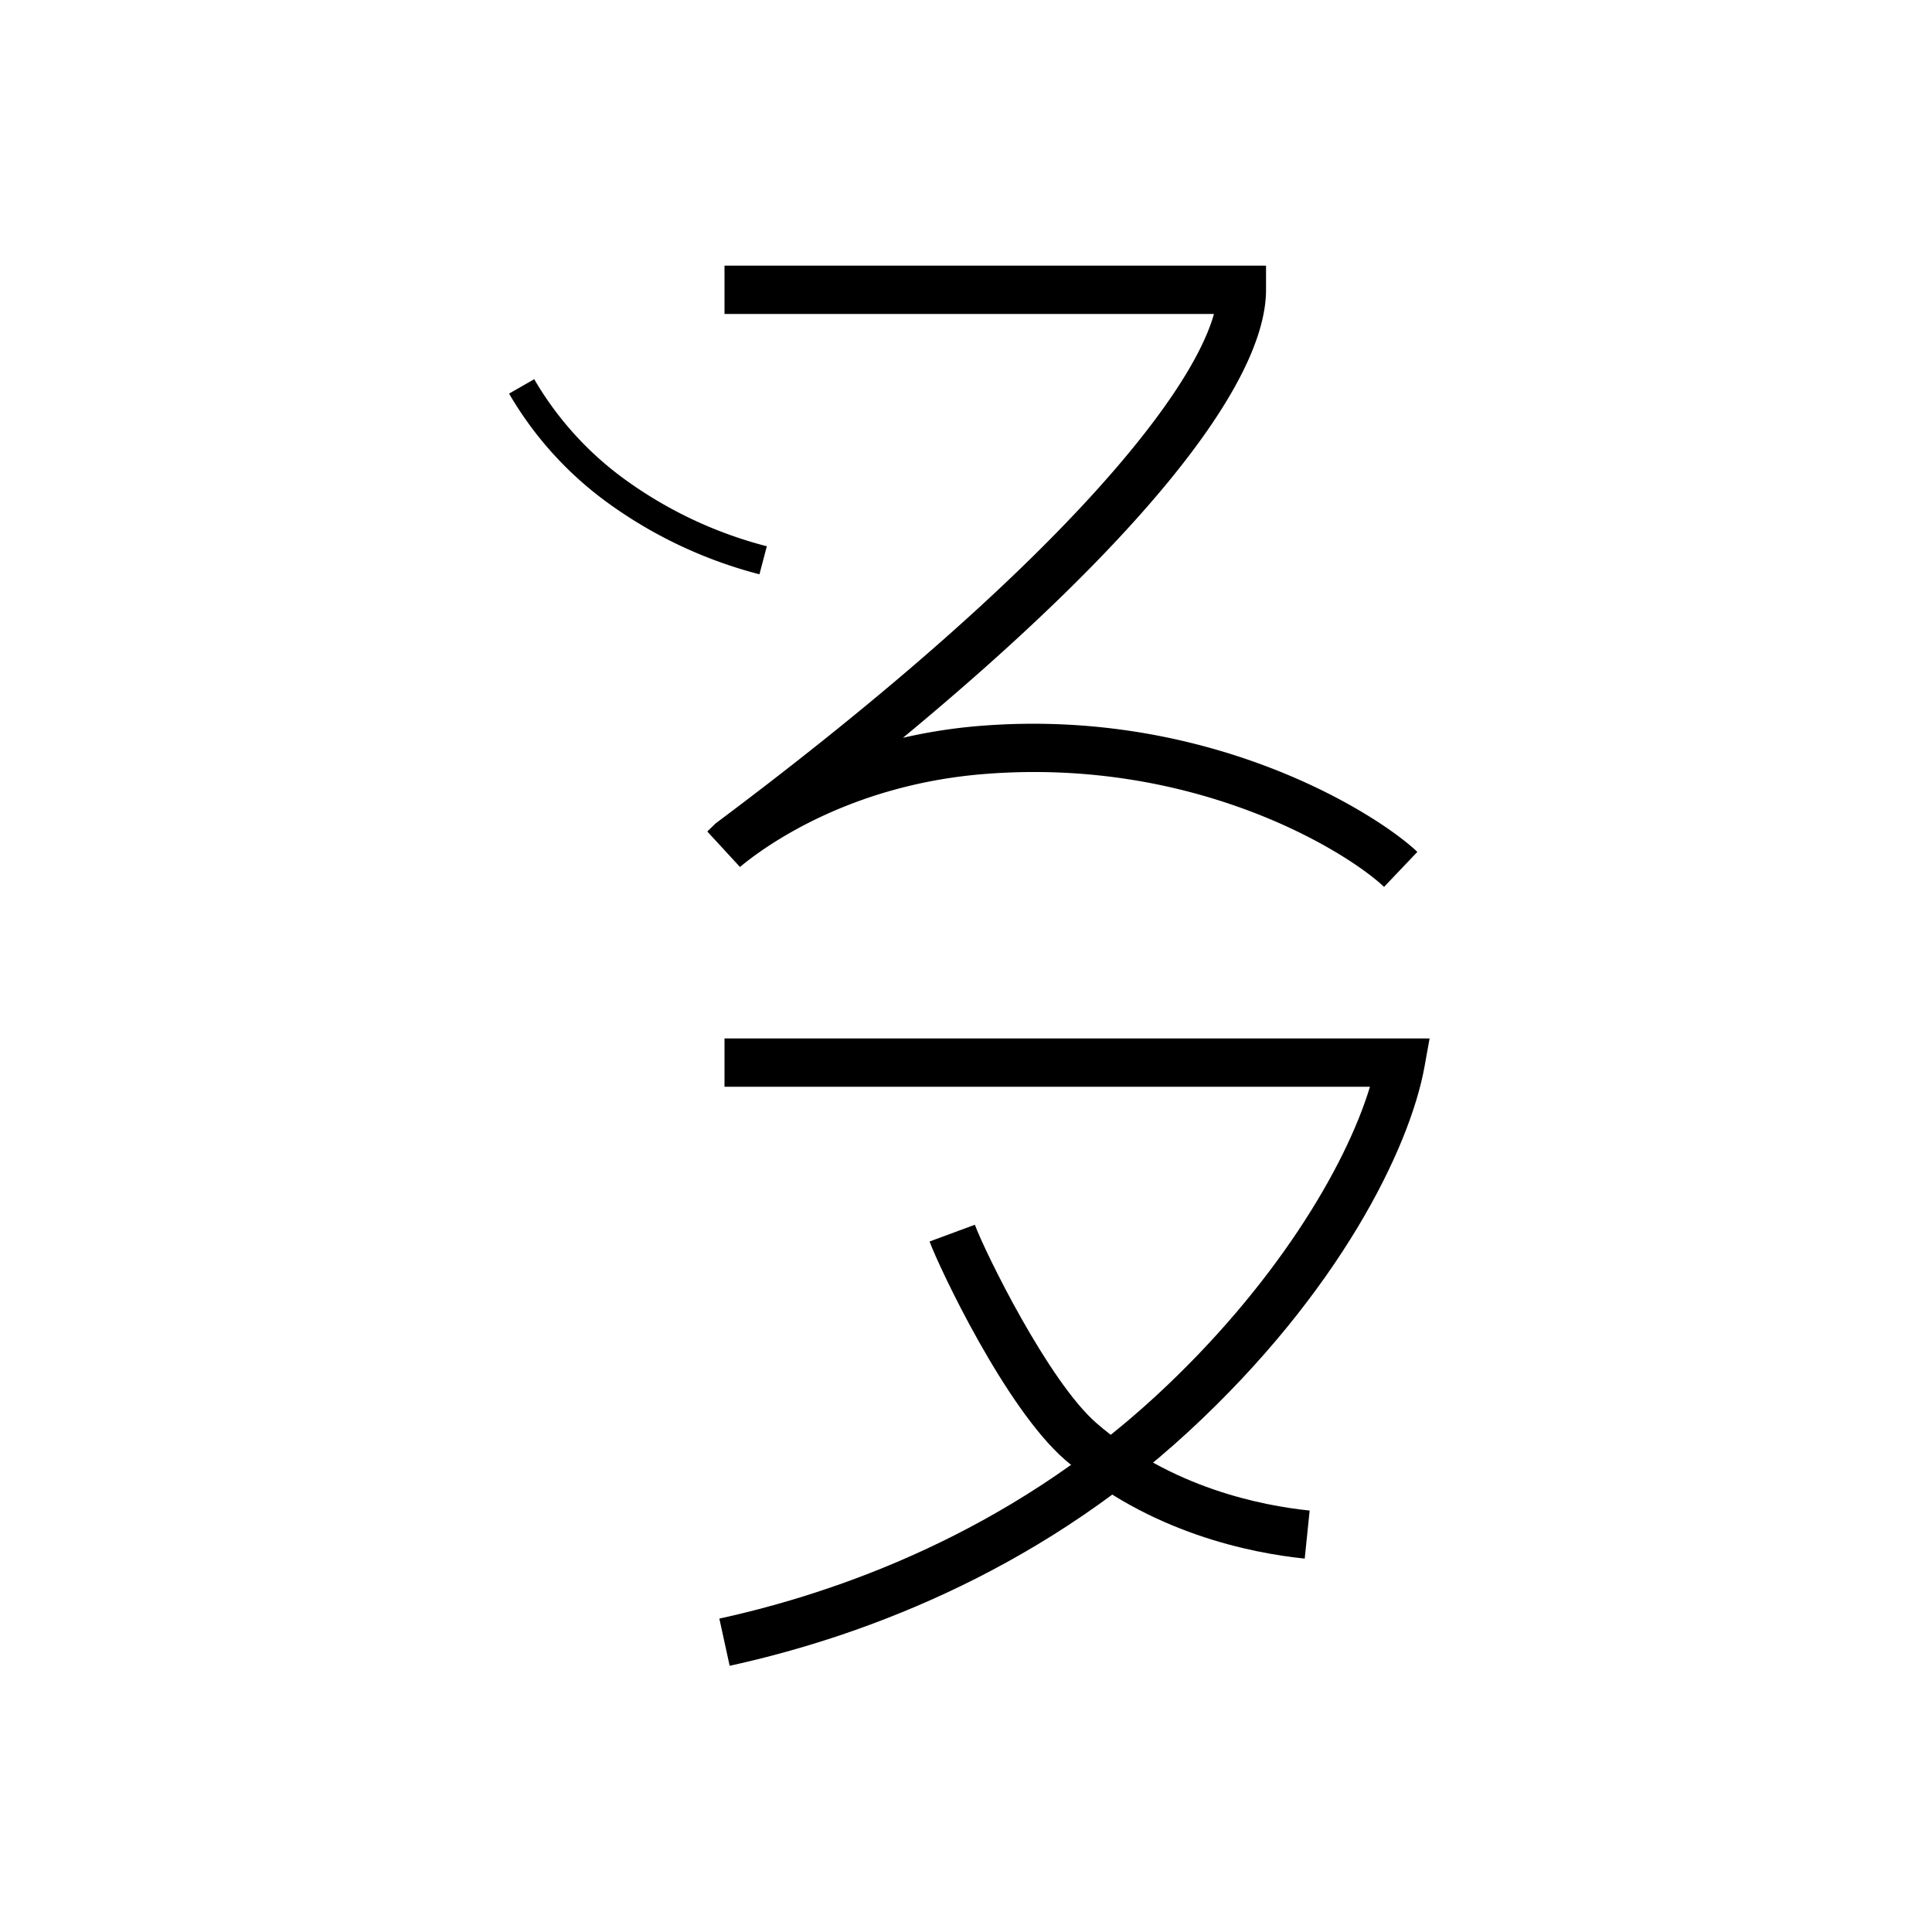 <svg xmlns="http://www.w3.org/2000/svg" viewBox="0 0 200 200" id="ziv" data-name="ziv"><title>ziv</title><path d="M75.534,172.442l-1.068-4.885c12.087-2.643,29.738-8.786,45.19-23.045,12.214-11.269,19.62-23.604,22.162-32.013H75v-5h72.992l-.532,2.945c-1.523,8.426-8.831,23.365-24.413,37.742C106.771,163.206,88.226,169.667,75.534,172.442Z"/><path d="M135.065,161.346c-5.52-.566-16.084-2.65-24.831-10.244-6.157-5.35-13.003-19.872-14.006-22.582l4.689-1.734c1.036,2.8,7.603,16.204,12.595,20.542,7.707,6.69,17.131,8.538,22.062,9.044Z"/><path d="M143.277,91.812c-3.788-3.601-19.543-13.471-41.496-11.677-14.057,1.152-22.826,7.649-25.179,9.614l-3.384-3.673.867-.84C108.75,59.31,123.205,41.301,125.669,32.5H75v-5h56.059V30c0,9.927-13.483,26.433-37.586,46.377a55.003,55.003,0,0,1,7.901-1.226c23.783-1.944,41.14,9.036,45.35,13.036Z"/><path d="M78.618,59.451A46.59,46.59,0,0,1,62.965,52.087,36.863,36.863,0,0,1,52.698,40.745l2.604-1.49a33.887,33.887,0,0,0,9.443,10.417,43.567,43.567,0,0,0,14.637,6.877Z"/></svg>
